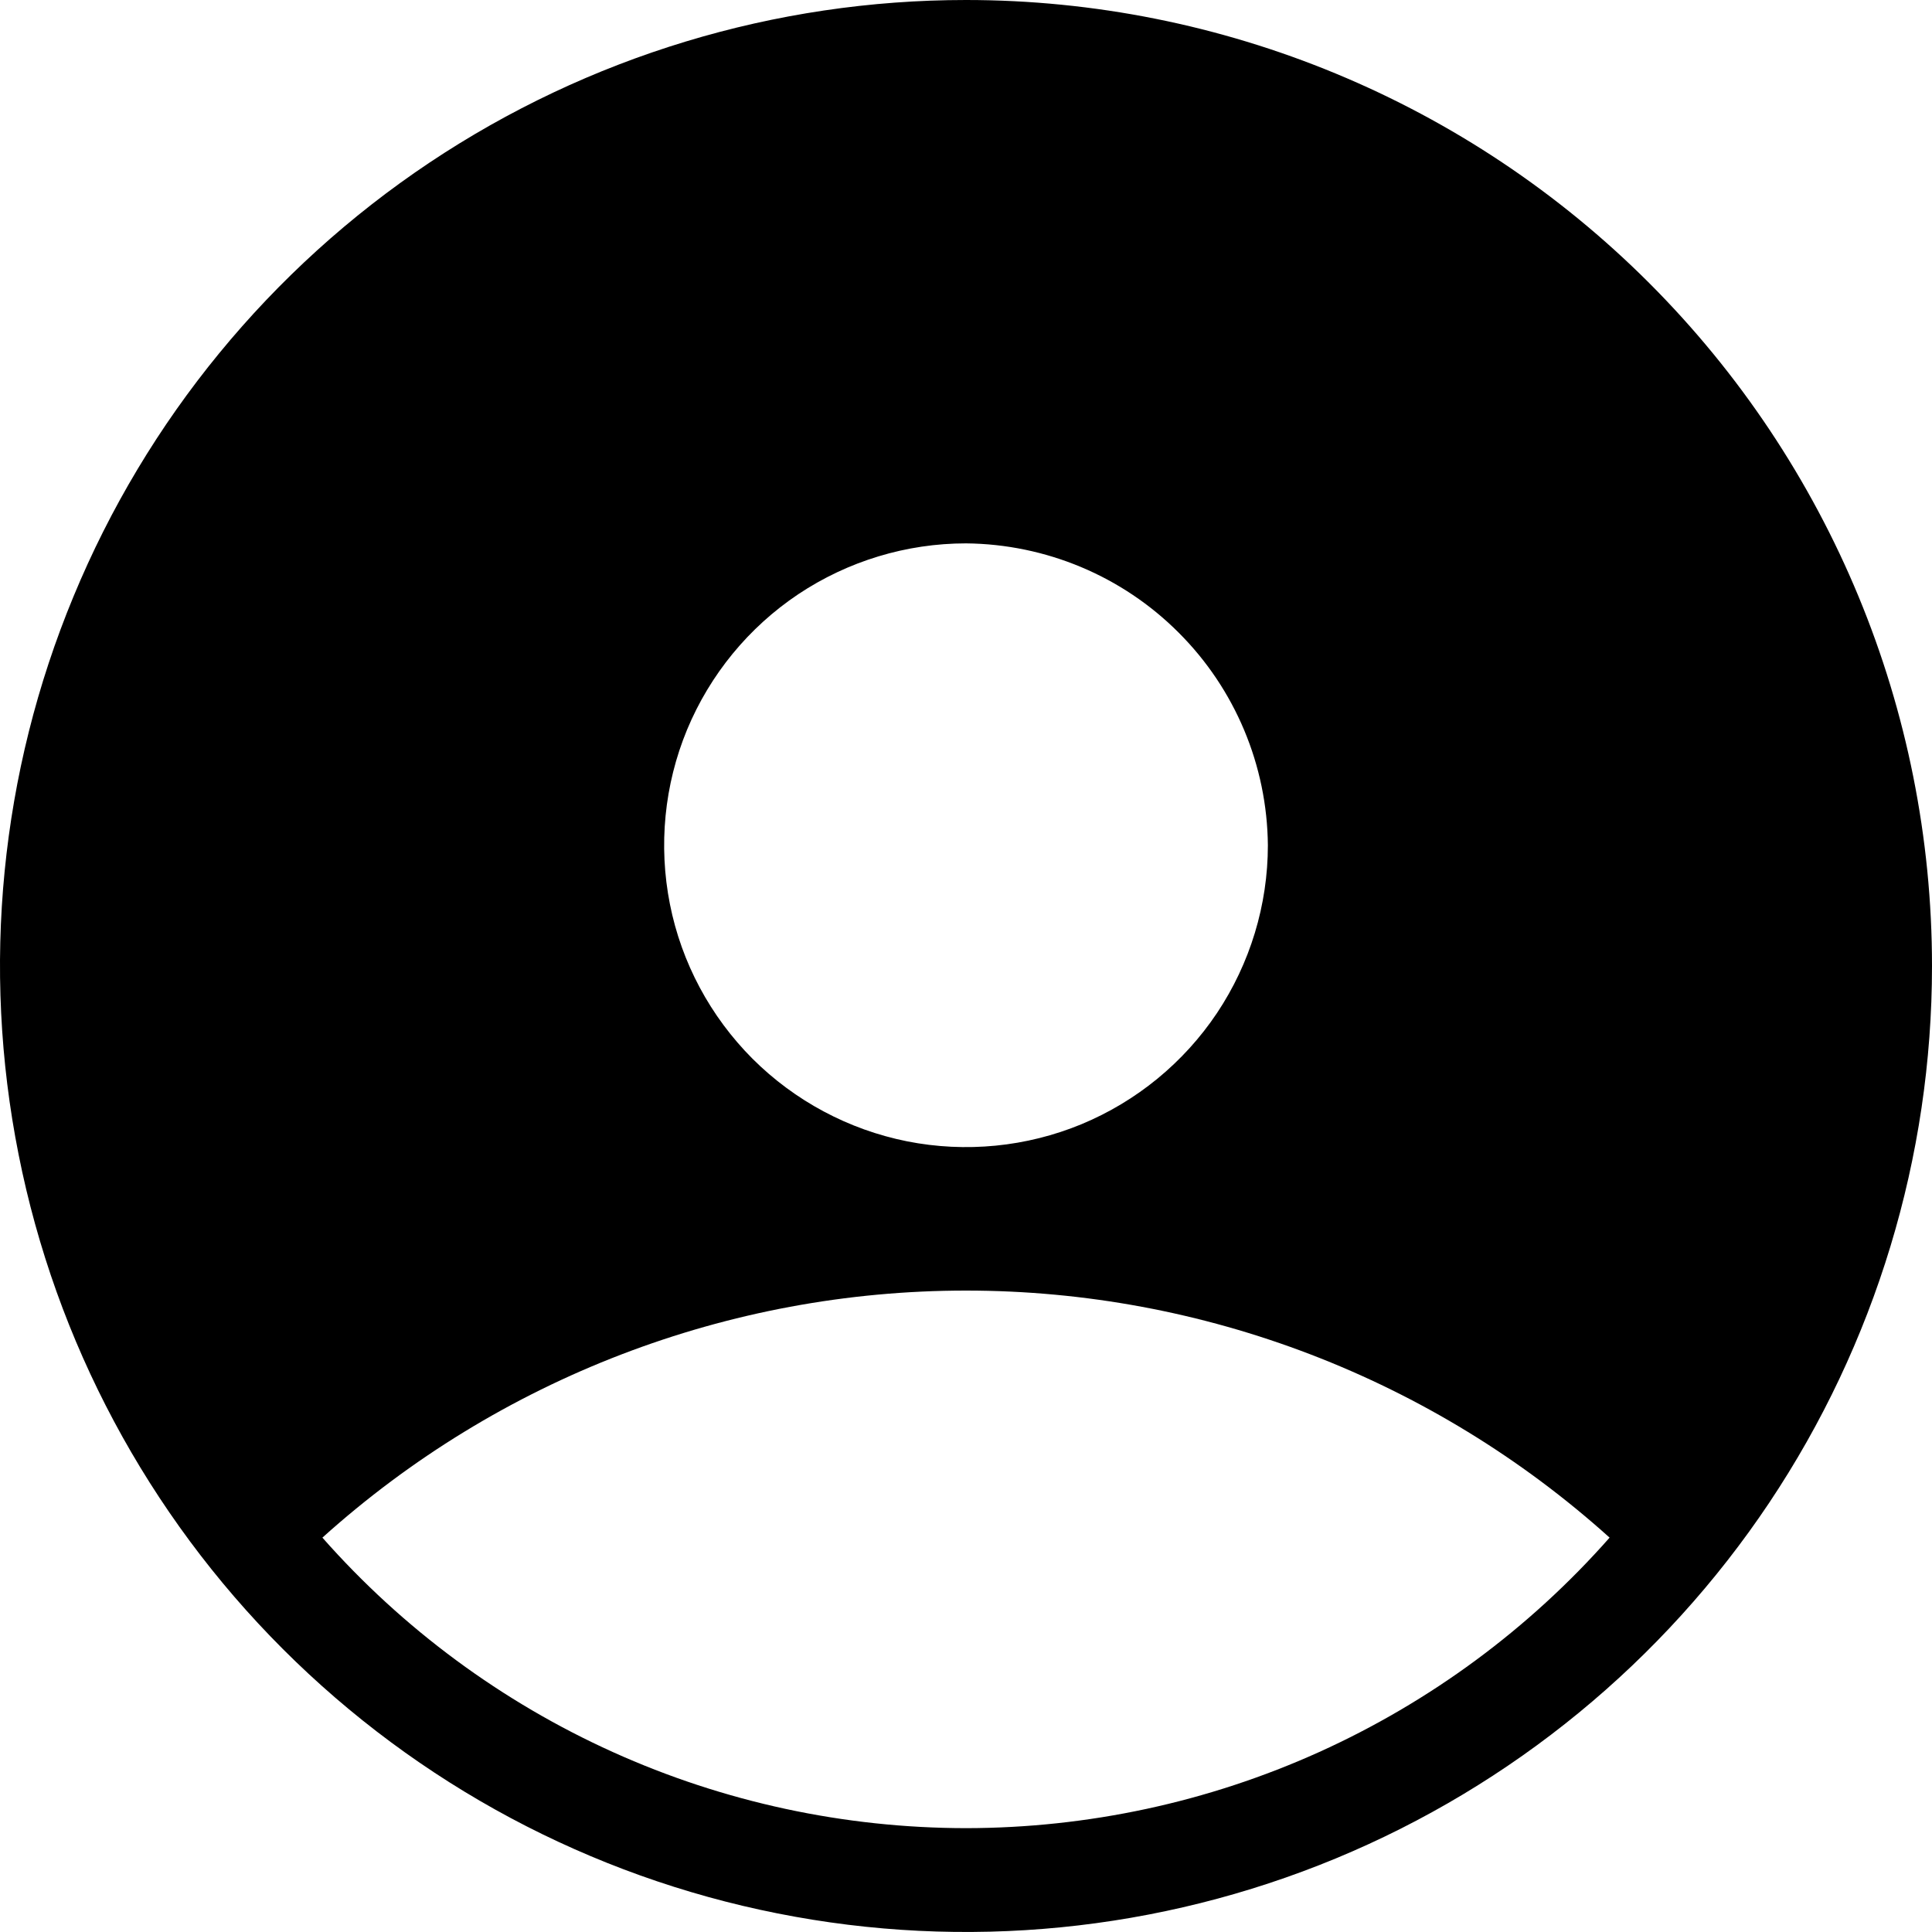 <svg width="16" height="16" viewBox="0 0 16 16" fill="none" xmlns="http://www.w3.org/2000/svg">
<path d="M8 0C6.418 0 4.871 0.469 3.555 1.348C2.24 2.227 1.214 3.477 0.609 4.939C0.003 6.4 -0.155 8.009 0.154 9.561C0.462 11.113 1.224 12.538 2.343 13.657C3.462 14.776 4.887 15.538 6.439 15.846C7.991 16.155 9.6 15.996 11.062 15.391C12.523 14.786 13.773 13.76 14.652 12.445C15.531 11.129 16 9.582 16 8C16 5.878 15.157 3.843 13.657 2.343C12.157 0.843 10.122 0 8 0V0ZM10.5 7C10.5 7.494 10.353 7.978 10.079 8.389C9.804 8.8 9.414 9.12 8.957 9.31C8.5 9.499 7.997 9.548 7.512 9.452C7.027 9.355 6.582 9.117 6.232 8.768C5.883 8.418 5.644 7.973 5.548 7.488C5.452 7.003 5.501 6.5 5.69 6.043C5.88 5.586 6.2 5.196 6.611 4.921C7.022 4.647 7.506 4.5 8 4.5C8.661 4.506 9.294 4.771 9.761 5.239C10.229 5.706 10.494 6.339 10.5 7ZM8 15.14C6.992 15.139 5.995 14.925 5.076 14.51C4.157 14.095 3.337 13.49 2.67 12.734C4.133 11.417 6.032 10.688 8 10.688C9.968 10.688 11.867 11.417 13.33 12.734C12.663 13.49 11.842 14.095 10.924 14.51C10.005 14.925 9.008 15.139 8 15.14V15.14Z" fill="black"/>
</svg>
